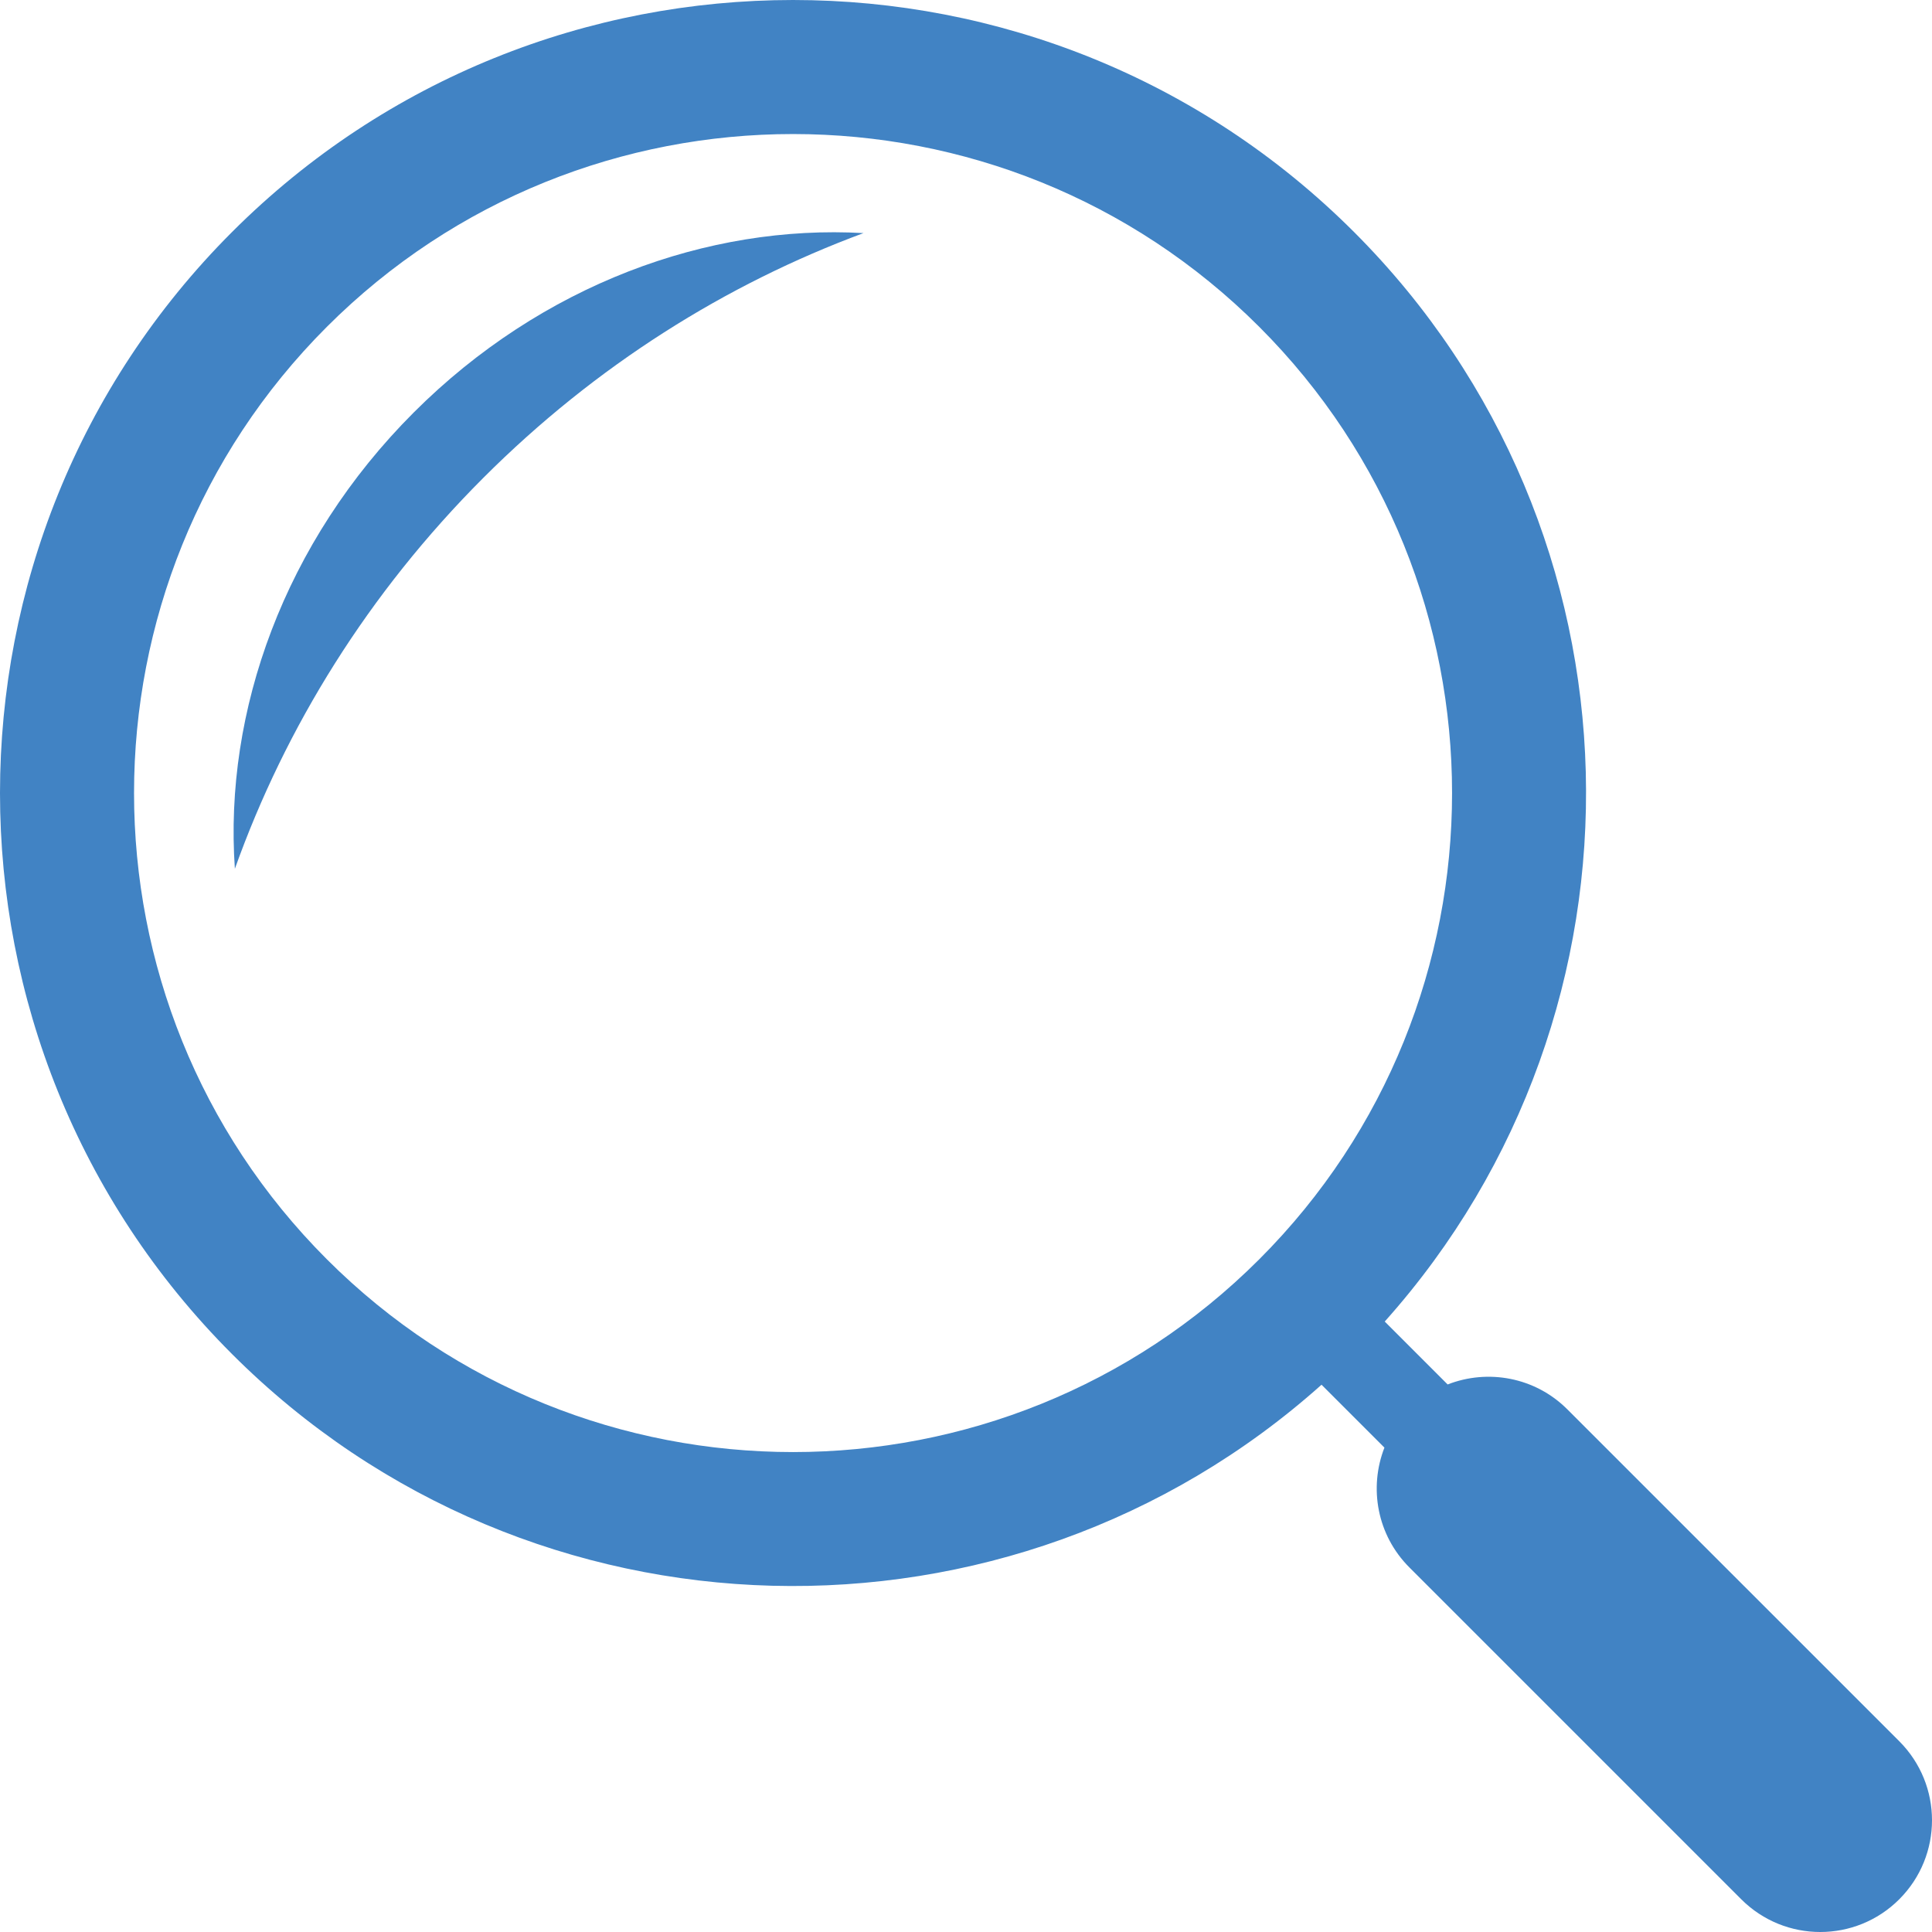 <?xml version="1.0" encoding="iso-8859-1"?>
<!-- Generator: Adobe Illustrator 16.0.0, SVG Export Plug-In . SVG Version: 6.00 Build 0)  -->
<!DOCTYPE svg PUBLIC "-//W3C//DTD SVG 1.1//EN" "http://www.w3.org/Graphics/SVG/1.1/DTD/svg11.dtd">
<svg xmlns="http://www.w3.org/2000/svg" xmlns:xlink="http://www.w3.org/1999/xlink" version="1.1" id="Capa_1" x="0px" y="0px" width="512px" height="512px" viewBox="0 0 413.12 413.12" style="enable-background:new 0 0 413.12 413.12;" xml:space="preserve">
<g>
	<path d="M289.537,49.617c-66.143-66.156-173.774-66.156-239.926,0c-66.148,66.146-66.148,173.774,0,239.916   c63.881,63.884,166.438,66.059,232.972,6.562l13.45,13.45c-3.351,8.578-1.596,18.678,5.325,25.604l70.973,70.973   c9.334,9.334,24.465,9.329,33.789,0c9.334-9.329,9.334-24.46,0-33.794l-70.967-70.959c-6.927-6.926-17.035-8.681-25.604-5.33   l-13.45-13.455C355.604,216.045,353.42,113.49,289.537,49.617z M69.888,269.269c-54.969-54.969-54.969-144.409,0-199.378   c54.969-54.974,144.411-54.969,199.38,0s54.969,144.413,0,199.382S124.856,324.237,69.888,269.269z" fill="#4183c4"/>
	<path d="M103.381,102.149c24.01-24.007,51.914-41.439,81.259-52.304c-33.244-1.899-68.849,11.038-96.17,38.354   c-27.699,27.699-40.599,63.92-38.247,97.57C61.009,155.56,78.725,126.806,103.381,102.149z" fill="#4183c4"/>
</g>
<g>
</g>
<g>
</g>
<g>
</g>
<g>
</g>
<g>
</g>
<g>
</g>
<g>
</g>
<g>
</g>
<g>
</g>
<g>
</g>
<g>
</g>
<g>
</g>
<g>
</g>
<g>
</g>
<g>
</g>
</svg>
